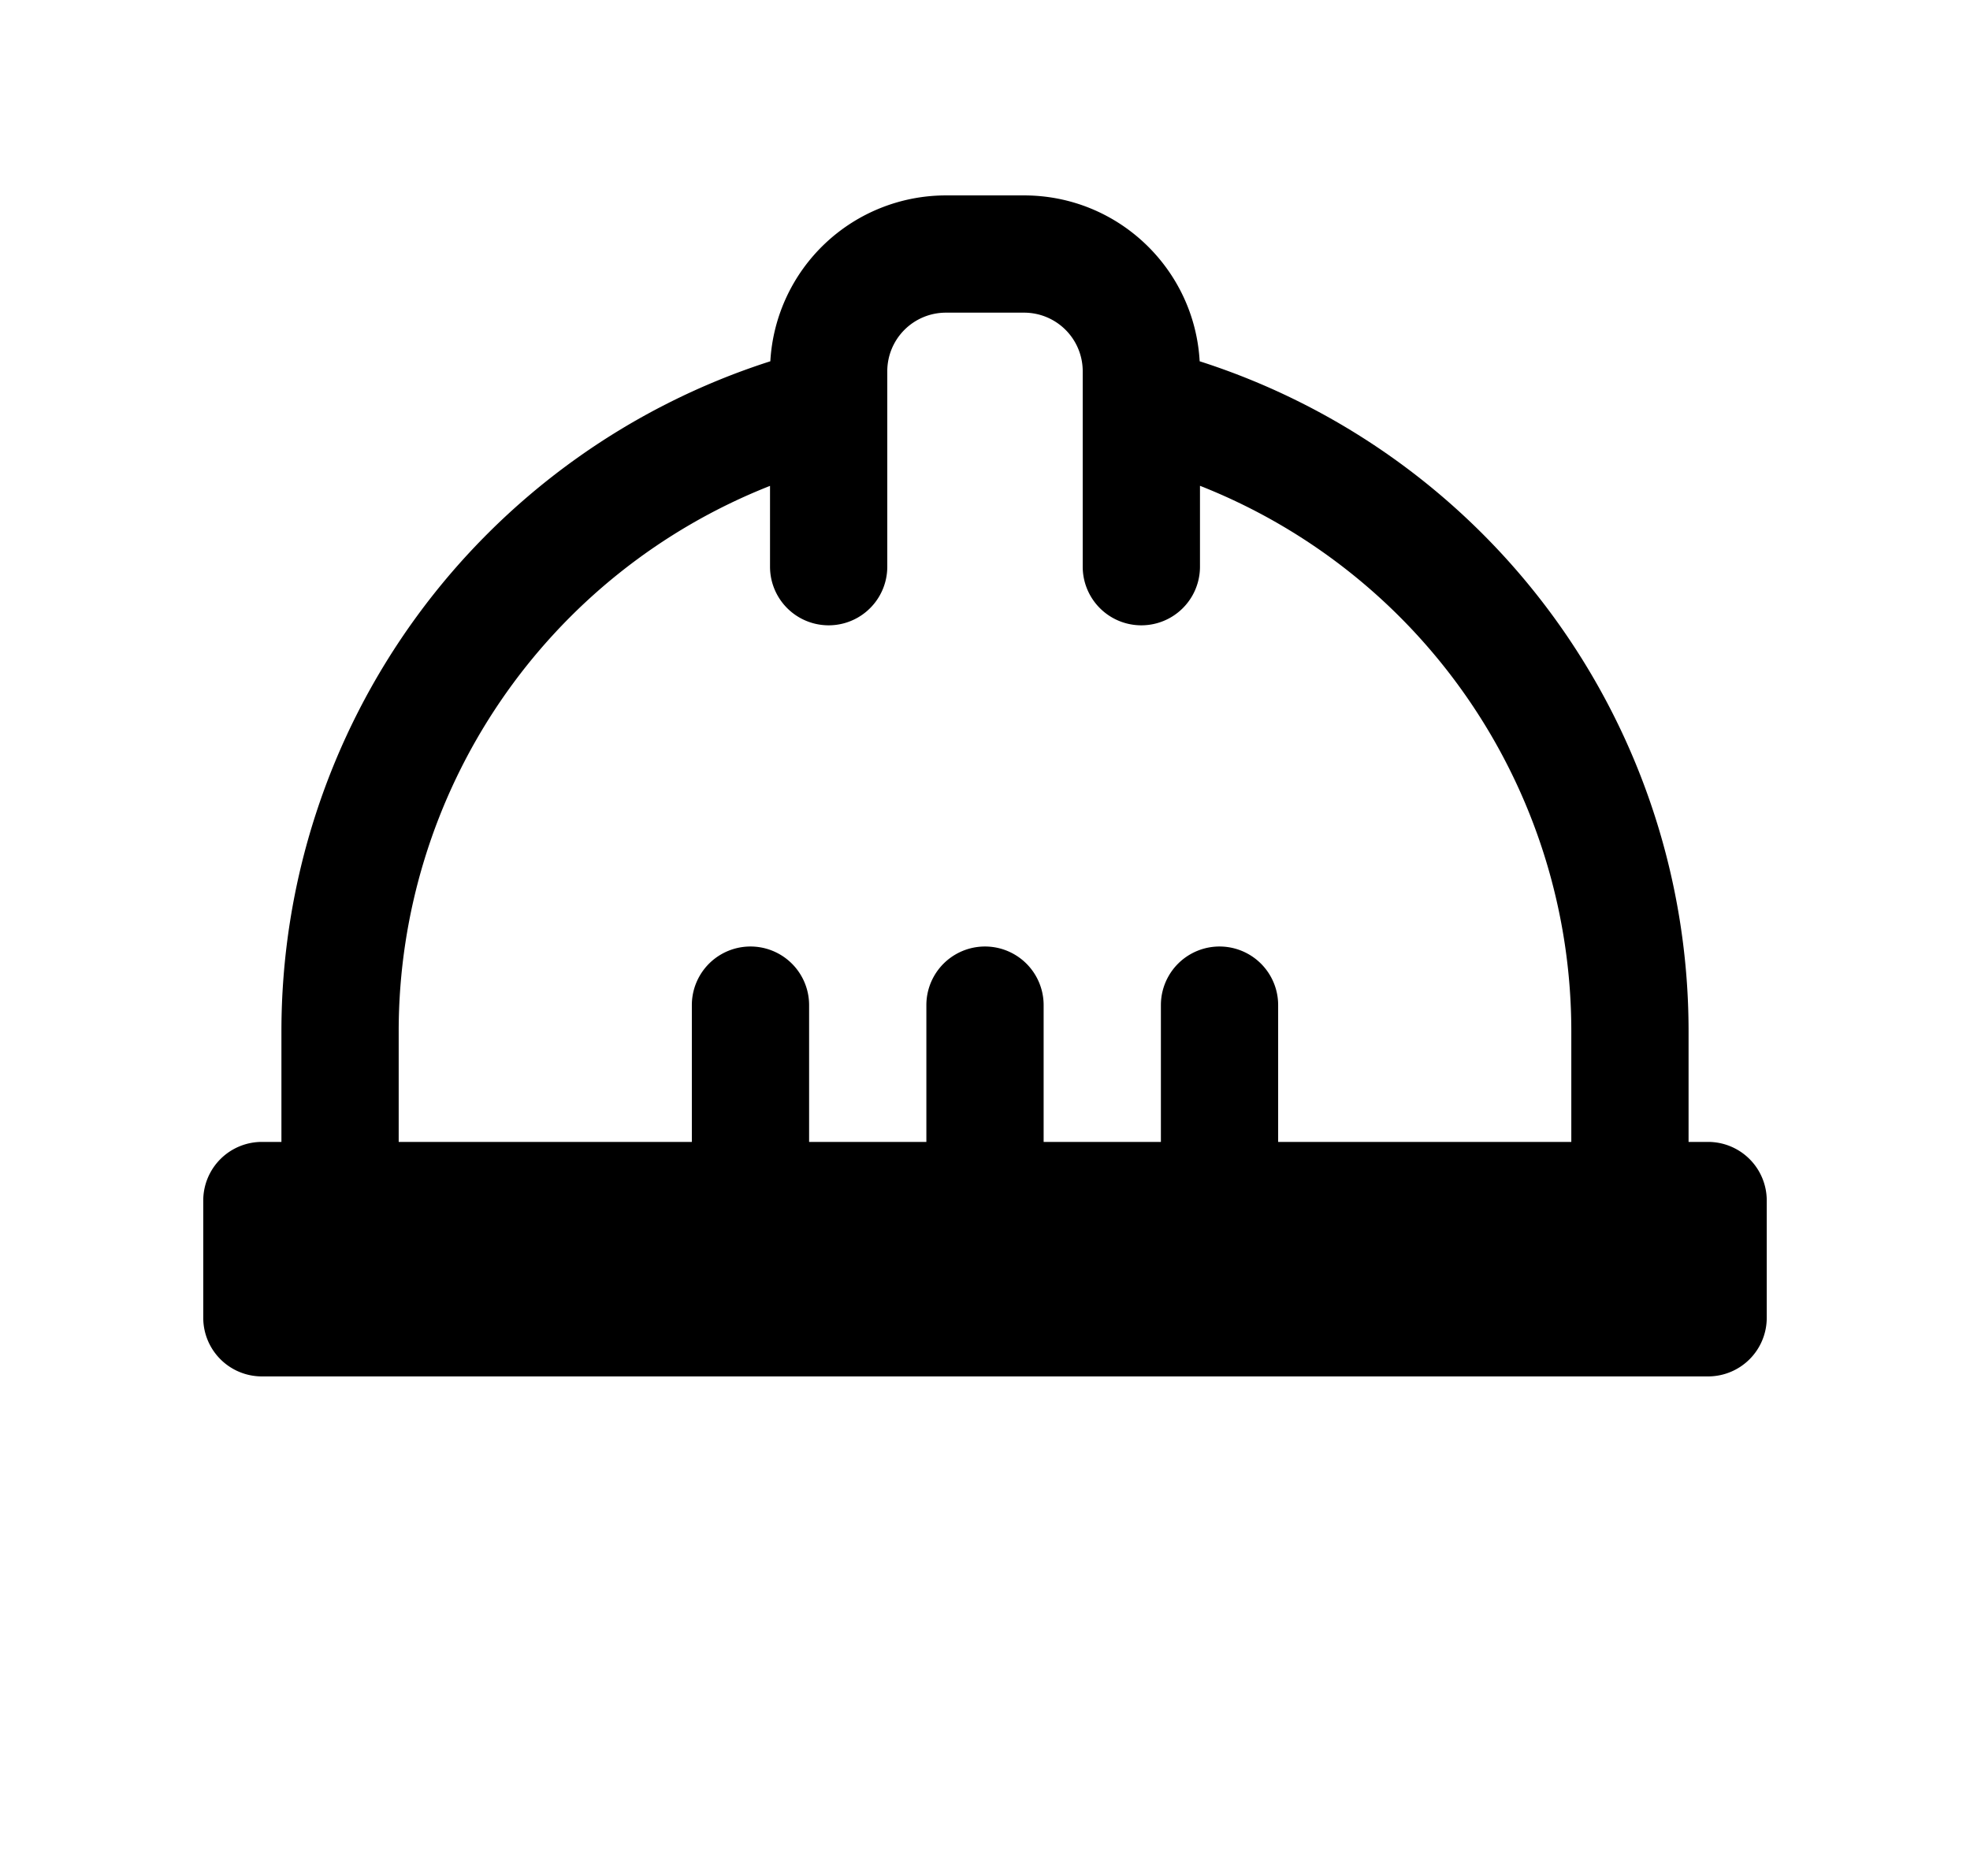 <svg xmlns="http://www.w3.org/2000/svg" width="1.05em" height="1em" viewBox="0 0 25 24"><path fill="currentColor" d="M13 2.5c1.2 0 2.18.939 2.246 2.122a9 9 0 0 1 6.254 8.574v1.413h.25a.75.75 0 0 1 .75.75v1.5a.75.75 0 0 1-.75.75H3.25a.75.75 0 0 1-.75-.75v-1.5a.75.75 0 0 1 .75-.75h.25v-1.414a9 9 0 0 1 6.254-8.573A2.25 2.25 0 0 1 12 2.5zM13 4h-1a.75.75 0 0 0-.75.75v2.5a.75.75 0 0 1-1.5 0V6.216A7.5 7.5 0 0 0 5 13.196v1.413h3.75v-1.75a.75.75 0 0 1 1.5 0v1.75h1.5v-1.75a.75.75 0 0 1 1.5 0v1.75h1.5v-1.75a.75.75 0 0 1 1.5 0v1.75H20v-1.414a7.5 7.5 0 0 0-4.75-6.98V7.25a.75.75 0 0 1-1.5 0v-2.5A.75.75 0 0 0 13 4"/></svg>